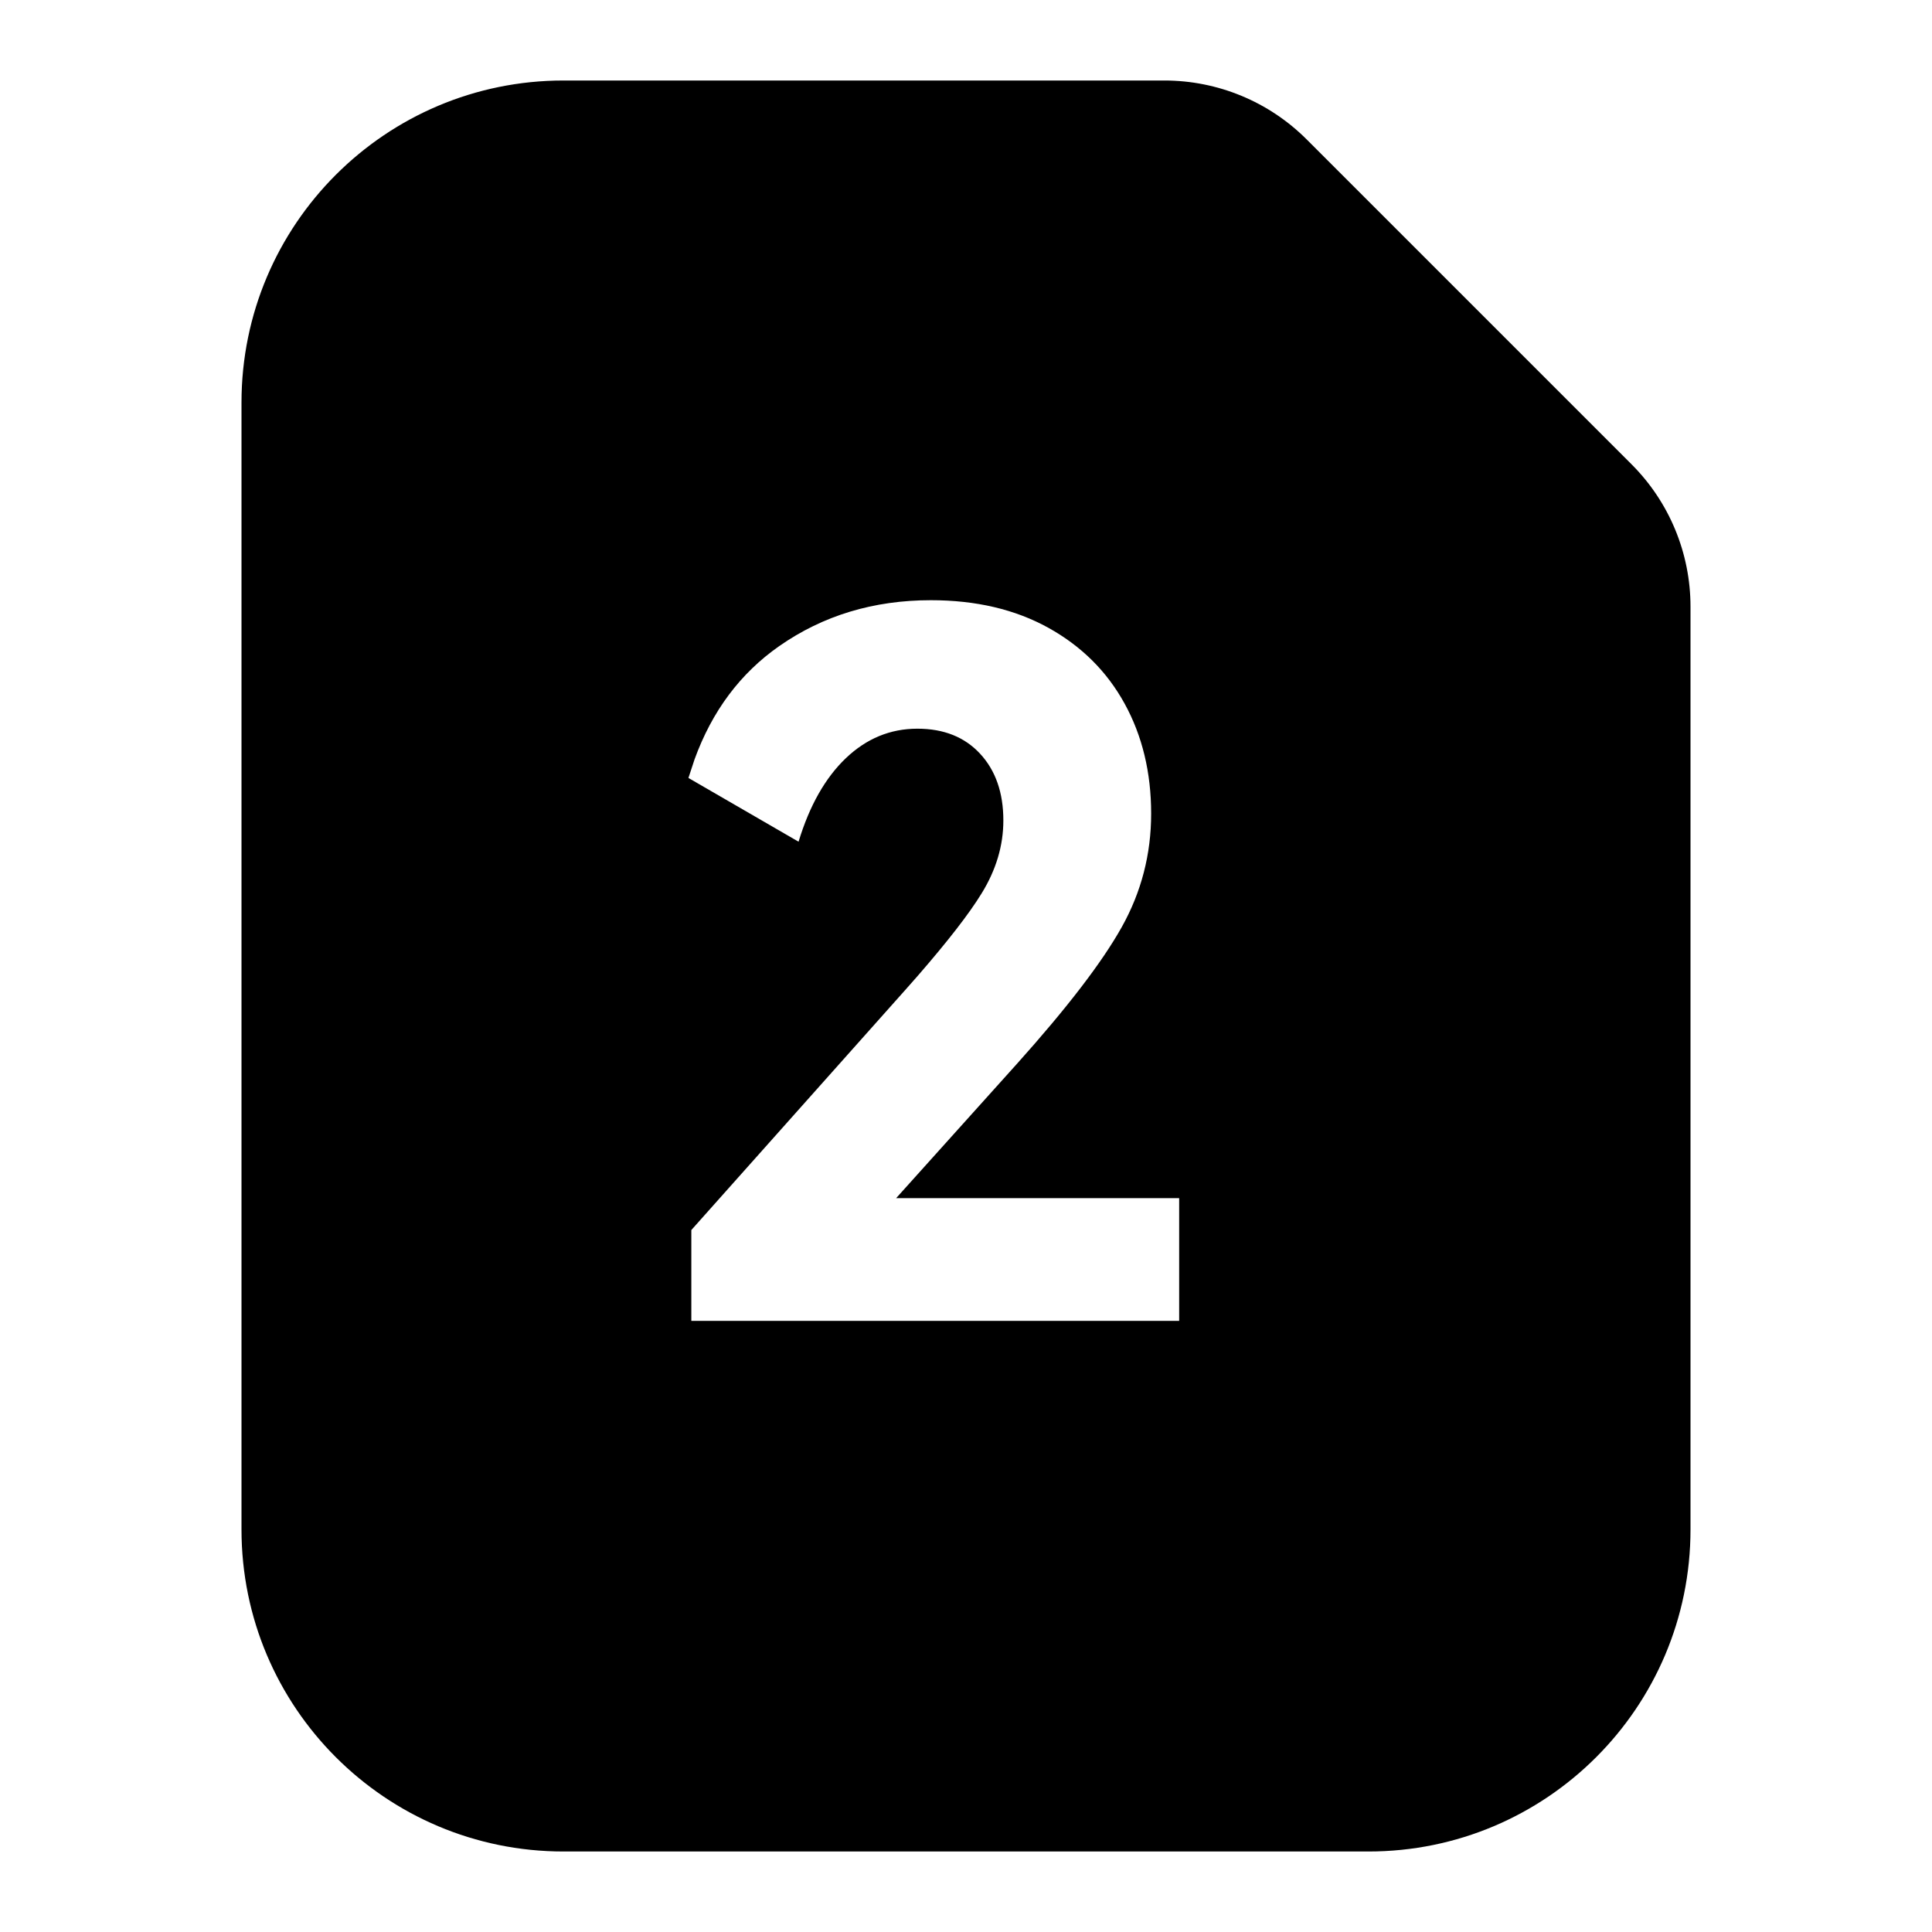 <?xml version="1.0" encoding="UTF-8"?>
<svg width="24px" height="24px" viewBox="0 0 24 24" version="1.1" xmlns="http://www.w3.org/2000/svg" xmlns:xlink="http://www.w3.org/1999/xlink">
    <title>icon_mms_sim_2</title>
    <g id="icon_mms_sim_2" stroke="none" stroke-width="1" fill="none" fill-rule="evenodd">
        <rect id="矩形" x="0" y="0" width="24" height="24"></rect>
        <path d="M14.464,1 C15.128,1 15.763,1.263 16.232,1.732 L20.268,5.768 C20.737,6.237 21,6.872 21,7.536 L21,19 C21,21.209 19.209,23 17,23 L7,23 C4.791,23 3,21.209 3,19 L3,5 C3,2.791 4.791,1 7,1 L14.464,1 Z M11.564,7.456 C10.852,7.456 10.224,7.646 9.68,8.026 C9.196,8.364 8.846,8.833 8.628,9.433 L8.552,9.664 L9.92,10.456 C10.056,10.008 10.252,9.662 10.508,9.418 C10.764,9.174 11.06,9.052 11.396,9.052 C11.724,9.052 11.984,9.156 12.176,9.364 C12.368,9.572 12.464,9.848 12.464,10.192 C12.464,10.504 12.374,10.806 12.194,11.098 C12.037,11.354 11.773,11.693 11.405,12.117 L11.24,12.304 L8.588,15.28 L8.588,16.408 L14.648,16.408 L14.648,14.884 L11.132,14.884 L12.632,13.216 C13.256,12.52 13.69,11.954 13.934,11.518 C14.178,11.082 14.3,10.612 14.3,10.108 C14.3,9.596 14.19,9.14 13.97,8.74 C13.75,8.34 13.434,8.026 13.022,7.798 C12.61,7.57 12.124,7.456 11.564,7.456 Z" id="形状结合" fill="#000000" fill-rule="nonzero"></path>
    </g>
</svg>